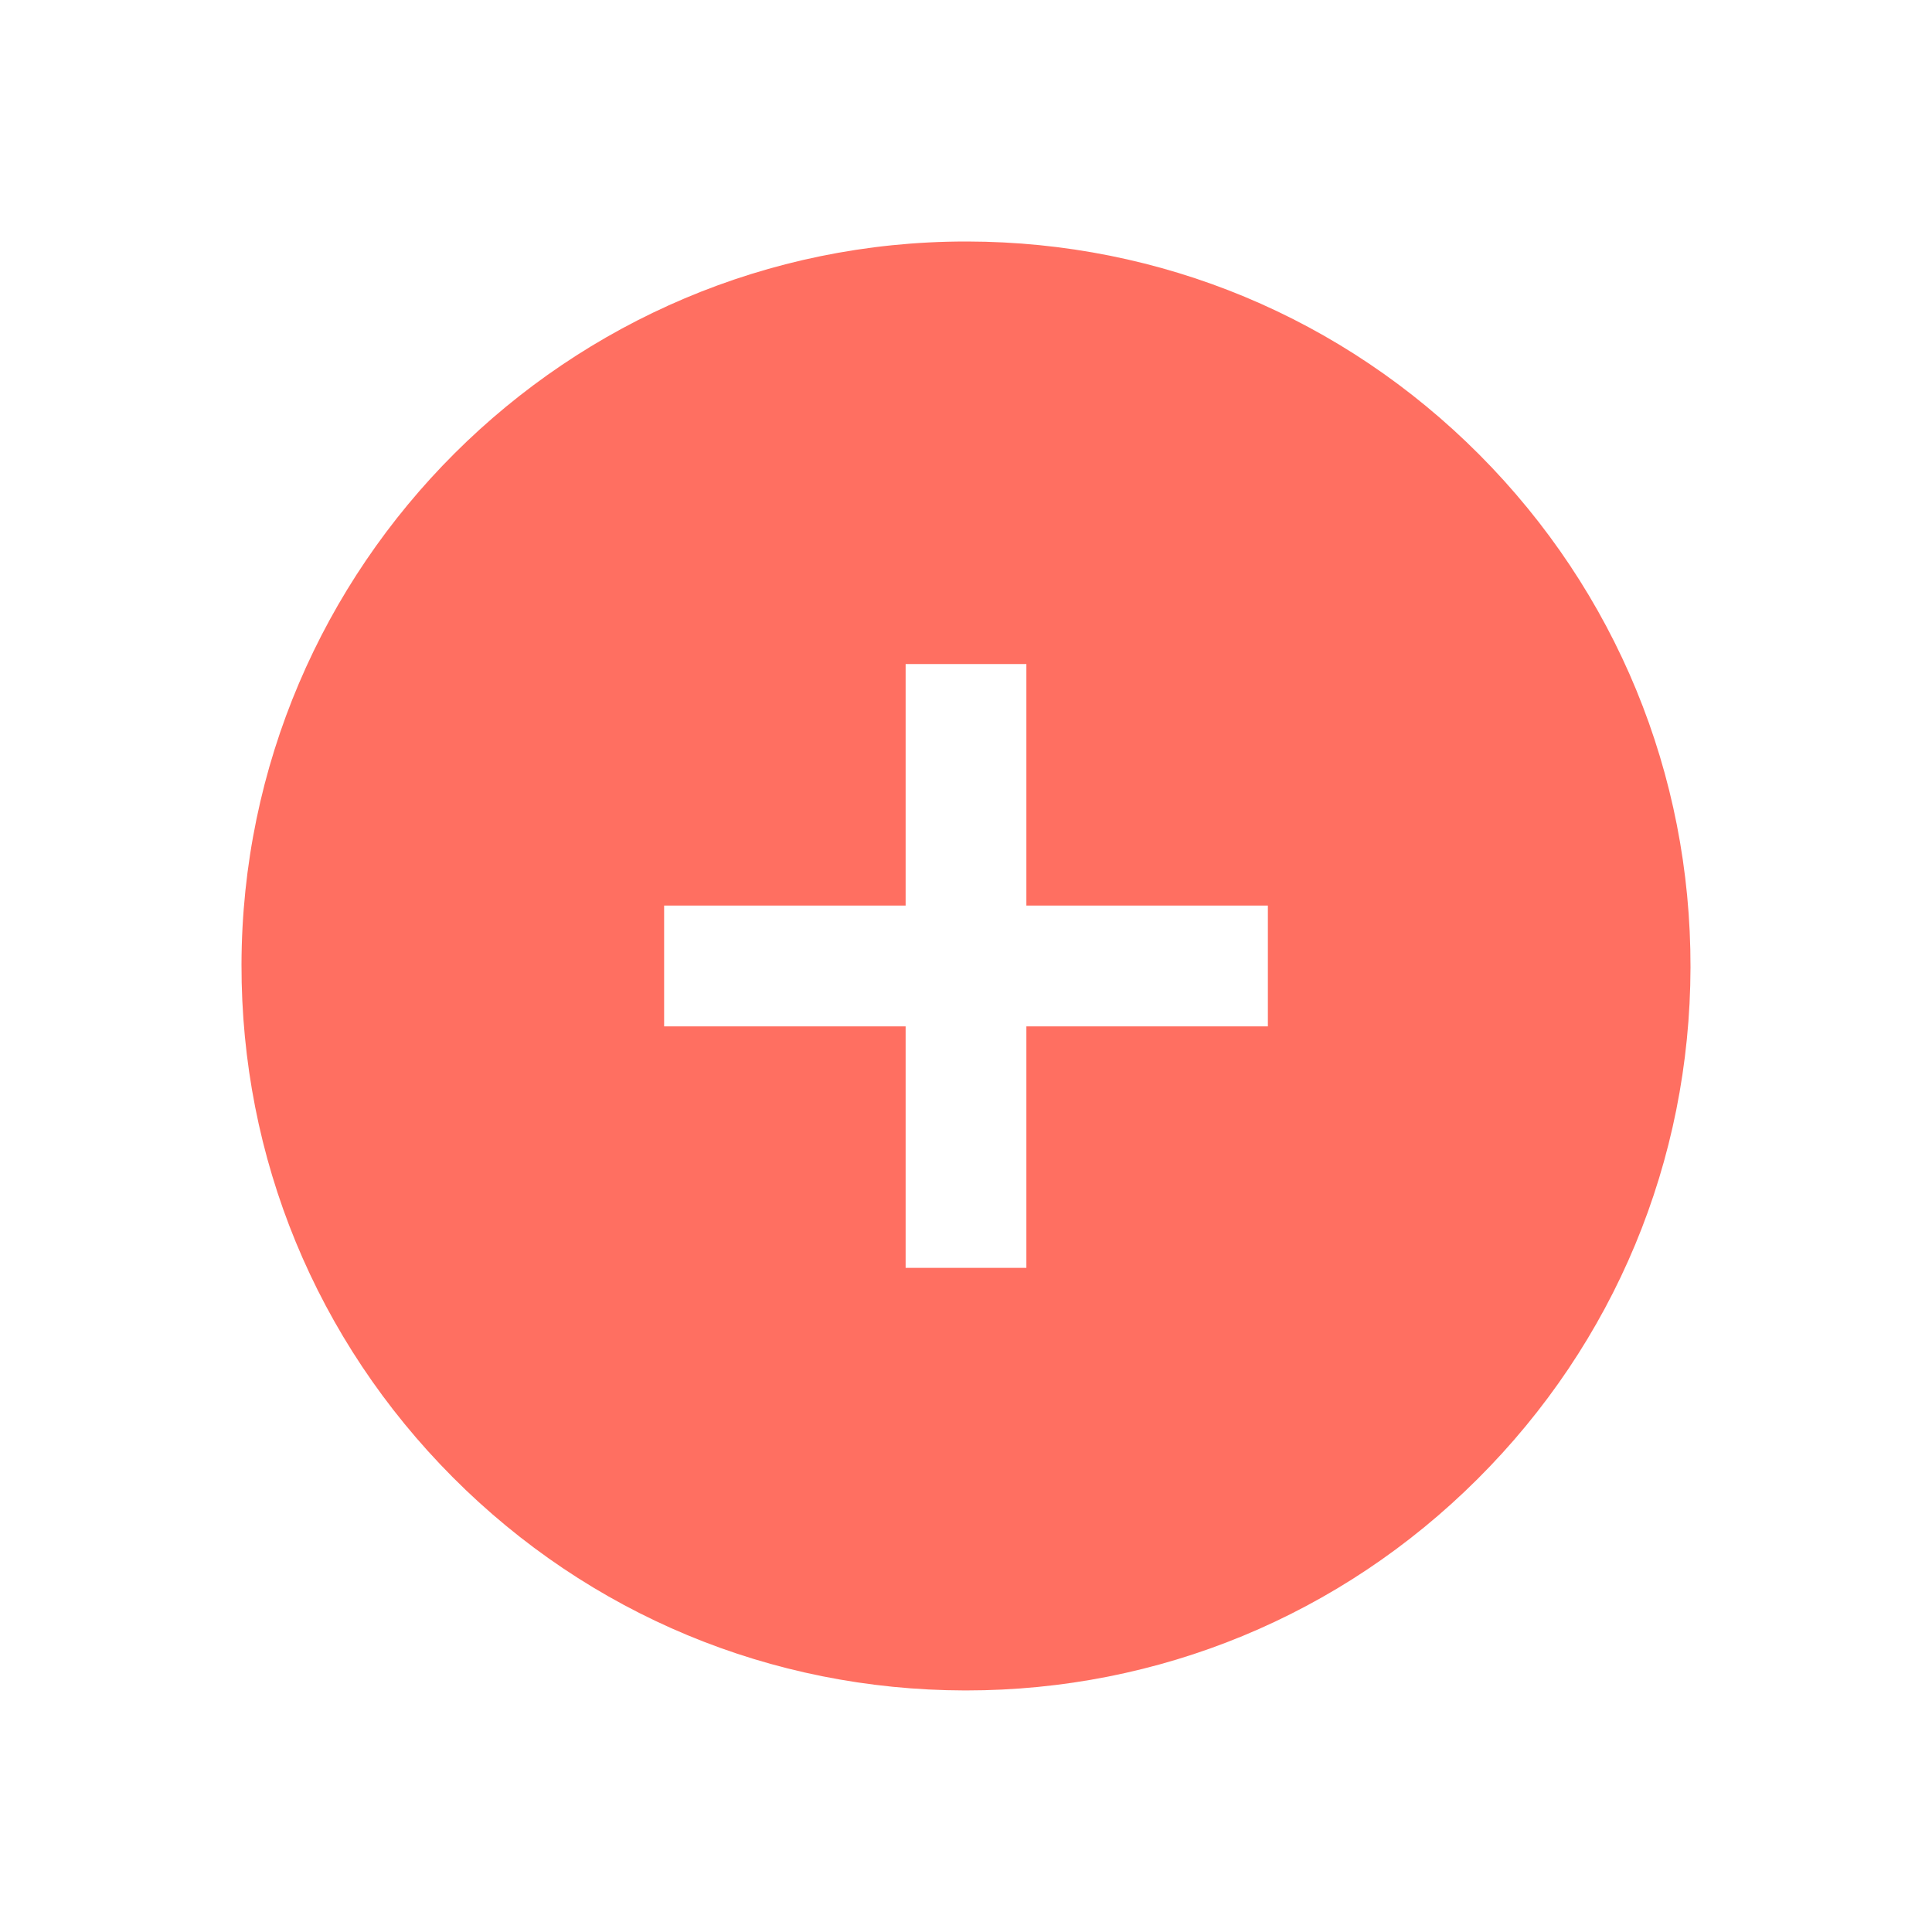 <?xml version="1.0" encoding="UTF-8" standalone="no"?>
<svg width="32px" height="32px" viewBox="0 0 32 32" version="1.1" xmlns="http://www.w3.org/2000/svg" xmlns:xlink="http://www.w3.org/1999/xlink">
    <!-- Generator: Sketch 41.2 (35397) - http://www.bohemiancoding.com/sketch -->
    <title>Quantity/Plus@mdpi</title>
    <desc>Created with Sketch.</desc>
    <defs></defs>
    <g id="Symbols" stroke="none" stroke-width="1" fill="none" fill-rule="evenodd">
        <g id="Quantity/Plus">
            <rect id="32-X-32" x="0" y="0" width="32" height="32"></rect>
            <path d="M15,17 L11,17 L11,14.999 L15,14.999 L15,10.999 L17,10.999 L17,14.999 L21,14.999 L21,17 L17,17 L17,21 L15,21 L15,17 Z M16.001,27.999 L15.978,27.999 C12.772,27.992 9.761,26.739 7.499,24.468 C5.237,22.197 3.994,19.181 4,15.976 C4.014,9.368 9.395,4 16,4 L16.023,4 C19.229,4.006 22.24,5.26 24.502,7.53 C26.763,9.802 28.006,12.818 28,16.023 C27.993,19.228 26.74,22.239 24.469,24.501 C22.204,26.757 19.198,27.999 16.001,27.999 Z" id="Combined-Shape" fill="#FF6F61"></path>
        </g>
        <g id="add-icon" transform="translate(-38, 5)">
            <g id="icon" transform="translate(40, 0)"></g>
        </g>
    </g>
</svg>